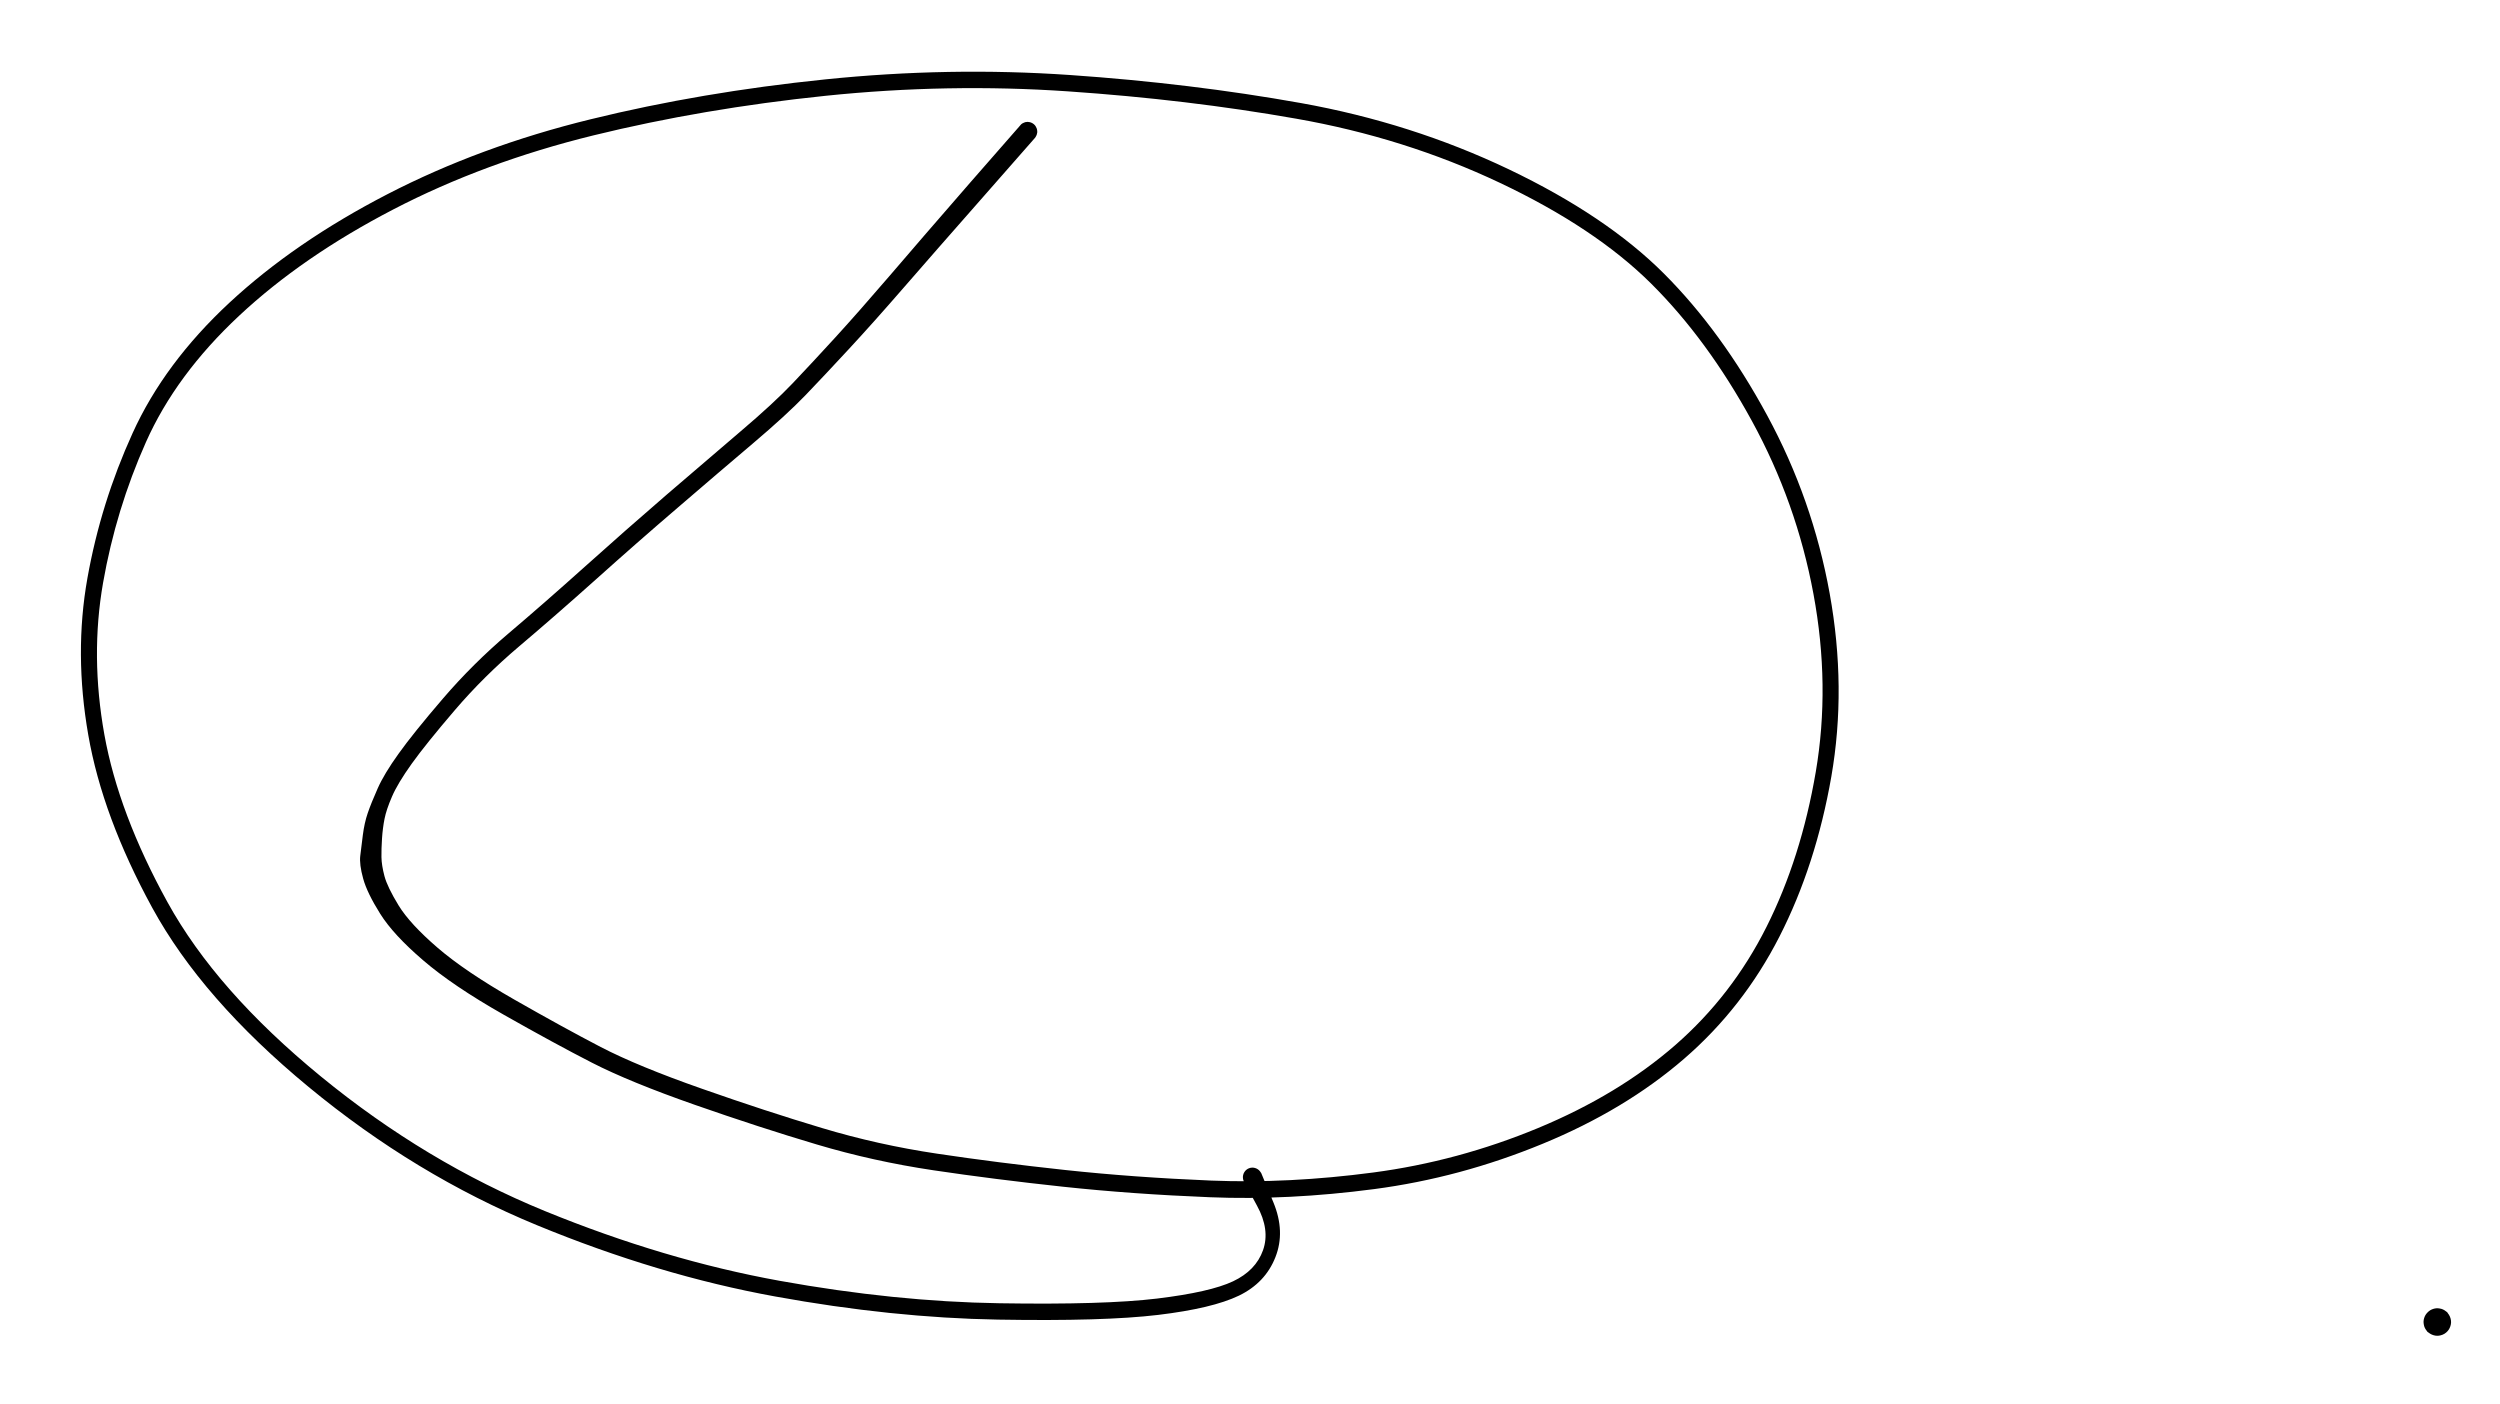 <svg version="1.1" xmlns="http://www.w3.org/2000/svg" viewBox="0 0 399 224" width="399" height="224">
  <!-- svg-source:excalidraw -->
  <!-- payload-type:application/vnd.excalidraw+json --><!-- payload-version:2 --><!-- payload-start -->eyJ2ZXJzaW9uIjoiMSIsImVuY29kaW5nIjoiYnN0cmluZyIsImNvbXByZXNzZWQiOnRydWUsImVuY29kZWQiOiJ4nM1XS3ObMFx1MDAxML77V3jINU4kXHUwMDAxQuSWRzvTQ9NkMlO308lcdTAwMDFcdTAwMWLZKMaIgpxHM/nvXHUwMDE12EVIzXTNIW05eKzd/Vh9u6tF+zxcdTAwMWGPPfVUcu9k7PHHeZKLtEpcdTAwMWW8w0Z+z6tayEKrSLuu5aaat5aZUmV9cnyclOXRUqiZlKujuVxcb2E852teqFpcdTAwMWJ+0+vx+Ln97TlaVJx3blqNcVx1MDAxNVx1MDAwNq7wUlx1MDAxNq1XXHUwMDE2XHUwMDExXHUwMDFmU0JZZyDqXHUwMDBi7UzxVGtcdTAwMTdJXnOjaUTe10lyd305m56FXHUwMDFmP5+q9ZdPQky+XHUwMDFip1x1MDAwYpHnN+op31JK5tmm4kZbq0qu+FSkKtN67Mg7XFwtdchcZqqSm2VW8Lq2MLJM5kI9NTKEOmlSLNt3XHUwMDE4yaNeRYFZN1xigiPH97nMZdX4PkDtY7zPkvlqqbdQpJ2NqpKiLpNKZ8TYPexYXHUwMDExZt6dcbHMVCNEJlx1MDAwNTVvg1x1MDAxYvokxDH1aadovJRcdTAwMWbSNsm3ffZFumNfbPLcbKxRvOtcdTAwMTWGwWzKNNmmXHUwMDEw04ixOKI+jkjc6XNRrNzX5XK+eiXrpVx1MDAxNP26a1x1MDAxZfNvbOLcLrr/t4evWk9cYuvb+1x1MDAwNFx1MDAwNPi+XHUwMDA1YDAg7lx1MDAwM4JcdTAwMDBcdTAwMDRcdTAwMDSBXHUwMDA1iEFAaHGgMOnI4lx1MDAxMPkggNE+gIUgILZcdTAwMDAx7Fx1MDAwMSOLNUawXHUwMDBmbWND4FxcuFx1MDAxMIyHQ/bh4kCi4Vx1MDAxMDjrXHUwMDE4WVnEXHUwMDA0rqw4slx1MDAxMHtUO7OzXHUwMDEywPGi9q5CXHUwMDE4XHUwMDEx2j5COPPE5kH3SFx0tlx1MDAxMWBGYttcdTAwMWUsLbst4FxiPIRcdTAwMTRcclx1MDAwNLB4IGmMneSBpLFcdTAwMTNYXHUwMDAyI1x1MDAxY95cYqThIODIYmJFyodTZ1x1MDAwN1xujFNktU+wXn3LfFx1MDAwMrdcdTAwMTA00H5cdTAwMTLgoVxiZiPgc63bmJ03XHUwMDE4YfP290CEpI9cYvfYld1cblwiOlx1MDAxNIHRXHUwMDFlXHI9cPrmXHUwMDFln1xybJdUXGJ358jijlx1MDAxOUzFt1x1MDAxYlx1MDAwMvzNpFx1MDAwM+19+3AzkETgcFx1MDAwMFx1MDAxYrNcdTAwMTNZXHUwMDA21ojjXHUwMDAxboK+/Zmk4Jb+XHUwMDAwXHUwMDE4OUAvT2p1LtdrofRV9aq5ZrpX0lqsN7m+yF5V+vrbXGZcdTAwMTInY1VtenfTnXx7+22lL1vloPHId2W/piN9RY8pXG6GTEezy/f5dYVElV1NM3pxeTc9lf/7dFx1MDAxNNMua+10XHUwMDE0oLebjtCRhpttdlx1MDAwM5Ij381I+iBTyiiJu8J92yGJoNCE5l9cckl2KIzkr1x1MDAxZqXRzoWXlOWN0mCt21x1MDAxZSydXHUwMDA1kd6IXHUwMDFm3HLj3Vx1MDAwYv5w9ntBXHUwMDFjLNrHXHUwMDFi7Y5nc1xmWkfPL6OXny9aKlMifQ==<!-- payload-end -->
  <defs>
    <style class="style-fonts">
      @font-face {
        font-family: "Virgil";
        src: url("https://unpkg.com/@excalidraw/excalidraw@0.14.2/dist/excalidraw-assets/Virgil.woff2");
      }
      @font-face {
        font-family: "Cascadia";
        src: url("https://unpkg.com/@excalidraw/excalidraw@0.14.2/dist/excalidraw-assets/Cascadia.woff2");
      }
    </style>
  </defs>
  <rect x="0" y="0" width="399" height="224" fill="#ffffff"/><g transform="translate(164 21) rotate(0 -10.5 91)" stroke="none"><path fill="#000000" d="M 1.17,1.02 Q 1.17,1.02 -6.89,10.20 -14.97,19.38 -19.84,24.99 -24.72,30.61 -28.54,34.73 -32.36,38.86 -35.42,42.05 -38.49,45.24 -43.87,49.80 -49.25,54.36 -55.82,60.01 -62.40,65.65 -68.92,71.50 -75.45,77.34 -81.11,82.13 -86.78,86.93 -91.41,92.34 -96.04,97.75 -98.29,100.89 -100.54,104.04 -101.44,106.14 -102.35,108.24 -102.63,109.69 -102.92,111.15 -103.03,112.82 -103.14,114.50 -103.12,115.79 -103.10,117.09 -102.64,118.83 -102.18,120.57 -100.37,123.53 -98.55,126.48 -94.16,130.26 -89.77,134.04 -81.92,138.53 -74.07,143.01 -68.13,146.10 -62.19,149.18 -51.98,152.76 -41.77,156.35 -32.82,159.03 -23.88,161.72 -14.41,163.13 -4.94,164.55 5.99,165.73 16.93,166.91 29.30,167.42 41.68,167.92 55.18,166.13 68.68,164.34 81.49,159.03 94.29,153.71 103.36,145.81 112.43,137.90 117.94,126.92 123.45,115.94 125.80,102.18 128.14,88.42 125.43,73.81 122.72,59.19 115.60,46.18 108.48,33.16 99.51,24.25 90.53,15.34 75.34,8.16 60.16,0.98 42.86,-2.06 25.57,-5.11 6.43,-6.42 -12.69,-7.73 -32.24,-5.71 -51.79,-3.68 -69.26,0.60 -86.72,4.89 -101.22,12.42 -115.73,19.95 -125.82,29.38 -135.92,38.81 -140.71,49.57 -145.50,60.33 -147.55,72.01 -149.60,83.69 -147.34,96.26 -145.07,108.83 -137.28,122.97 -129.49,137.12 -112.79,150.80 -96.09,164.48 -77.02,172.29 -57.94,180.09 -39.55,183.42 -21.15,186.74 -4.47,187.00 12.20,187.27 20.67,186.25 29.15,185.22 32.79,183.50 36.43,181.78 37.58,178.53 38.73,175.27 36.61,171.41 34.49,167.54 34.43,167.30 34.36,167.06 34.37,166.81 34.38,166.56 34.47,166.33 34.56,166.10 34.72,165.90 34.88,165.71 35.09,165.58 35.30,165.45 35.55,165.39 35.79,165.34 36.04,165.36 36.29,165.39 36.52,165.49 36.74,165.59 36.93,165.76 37.11,165.93 37.23,166.15 37.35,166.37 37.39,166.62 37.43,166.86 37.40,167.11 37.36,167.36 37.24,167.58 37.13,167.80 36.95,167.97 36.77,168.15 36.54,168.26 36.32,168.36 36.07,168.39 35.82,168.42 35.58,168.37 35.33,168.32 35.12,168.19 34.90,168.07 34.74,167.88 34.57,167.69 34.48,167.46 34.38,167.23 34.37,166.98 34.35,166.73 34.42,166.49 34.48,166.24 34.62,166.04 34.76,165.83 34.96,165.67 35.15,165.52 35.39,165.44 35.62,165.36 35.87,165.35 36.12,165.35 36.36,165.43 36.60,165.51 36.80,165.66 37.00,165.81 37.14,166.01 37.29,166.22 37.29,166.22 37.29,166.22 39.23,170.89 41.17,175.57 39.55,179.66 37.94,183.75 33.72,185.79 29.50,187.82 20.83,188.86 12.16,189.90 -4.72,189.61 -21.61,189.32 -40.27,185.92 -58.93,182.53 -78.33,174.53 -97.73,166.53 -114.74,152.48 -131.75,138.44 -139.70,123.88 -147.64,109.33 -149.91,96.31 -152.19,83.28 -150.05,71.28 -147.91,59.27 -142.83,48.11 -137.76,36.95 -127.36,27.29 -116.95,17.63 -102.16,9.99 -87.36,2.35 -69.71,-1.97 -52.07,-6.30 -32.29,-8.33 -12.52,-10.36 6.75,-9.03 26.03,-7.70 43.64,-4.55 61.26,-1.39 76.80,6.02 92.35,13.45 101.56,22.66 110.77,31.88 118.03,45.28 125.30,58.68 128.02,73.74 130.74,88.81 128.28,102.95 125.81,117.09 120.01,128.46 114.21,139.83 104.77,147.99 95.34,156.14 82.20,161.55 69.05,166.97 55.32,168.78 41.58,170.59 29.11,170.08 16.64,169.58 5.65,168.40 -5.34,167.22 -15.00,165.78 -24.66,164.34 -33.67,161.65 -42.69,158.97 -53.08,155.34 -63.48,151.70 -69.50,148.62 -75.51,145.54 -83.62,140.94 -91.73,136.34 -96.47,132.26 -101.22,128.19 -103.32,124.84 -105.42,121.49 -106.04,119.22 -106.67,116.95 -106.50,115.57 -106.33,114.19 -106.09,112.27 -105.85,110.36 -105.31,108.77 -104.77,107.19 -103.73,104.85 -102.70,102.51 -100.37,99.27 -98.05,96.02 -93.28,90.46 -88.50,84.90 -82.87,80.12 -77.23,75.34 -70.70,69.48 -64.16,63.61 -57.59,57.94 -51.01,52.28 -45.75,47.80 -40.49,43.33 -37.46,40.14 -34.43,36.95 -30.67,32.84 -26.91,28.72 -22.06,23.07 -17.22,17.41 -9.20,8.19 -1.17,-1.02 -1.03,-1.15 -0.89,-1.28 -0.72,-1.36 -0.56,-1.45 -0.38,-1.50 -0.19,-1.54 -0.00,-1.55 0.17,-1.55 0.36,-1.50 0.54,-1.46 0.71,-1.37 0.87,-1.29 1.02,-1.16 1.16,-1.04 1.27,-0.88 1.37,-0.73 1.44,-0.55 1.51,-0.38 1.53,-0.19 1.56,-0.00 1.54,0.17 1.51,0.36 1.45,0.54 1.38,0.71 1.28,0.87 1.17,1.02 1.17,1.02 L 1.17,1.02 Z"/></g><g transform="translate(389 211) rotate(0 0 0)" stroke="none"><path fill="#000000" d="M 1.57,-1.57 Q 1.57,-1.57 1.77,-1.27 1.98,-0.98 2.09,-0.64 2.20,-0.29 2.19,0.05 2.18,0.41 2.05,0.75 1.93,1.09 1.70,1.37 1.48,1.65 1.18,1.84 0.87,2.04 0.52,2.12 0.18,2.21 -0.17,2.18 -0.53,2.15 -0.86,2.01 -1.19,1.87 -1.46,1.63 -1.73,1.39 -1.90,1.07 -2.08,0.76 -2.15,0.41 -2.21,0.05 -2.17,-0.29 -2.12,-0.65 -1.96,-0.97 -1.80,-1.29 -1.54,-1.54 -1.29,-1.80 -0.97,-1.96 -0.65,-2.12 -0.29,-2.17 0.06,-2.21 0.41,-2.15 0.76,-2.08 1.07,-1.90 1.39,-1.73 1.63,-1.46 1.87,-1.19 2.01,-0.86 2.15,-0.53 2.18,-0.17 2.21,0.18 2.12,0.52 2.03,0.87 1.84,1.18 1.65,1.48 1.37,1.70 1.09,1.93 0.75,2.05 0.41,2.18 0.05,2.19 -0.30,2.20 -0.64,2.09 -0.98,1.98 -1.27,1.77 -1.57,1.56 -1.57,1.57 -1.57,1.57 -1.73,1.35 -1.90,1.14 -2.01,0.90 -2.12,0.66 -2.16,0.39 -2.21,0.13 -2.20,-0.13 -2.18,-0.40 -2.10,-0.65 -2.02,-0.91 -1.88,-1.14 -1.74,-1.36 -1.55,-1.55 -1.36,-1.74 -1.14,-1.88 -0.91,-2.02 -0.65,-2.10 -0.40,-2.18 -0.13,-2.20 0.13,-2.21 0.39,-2.16 0.66,-2.12 0.90,-2.01 1.14,-1.90 1.35,-1.73 1.57,-1.57 1.57,-1.57 L 1.57,-1.57 Z"/></g></svg>